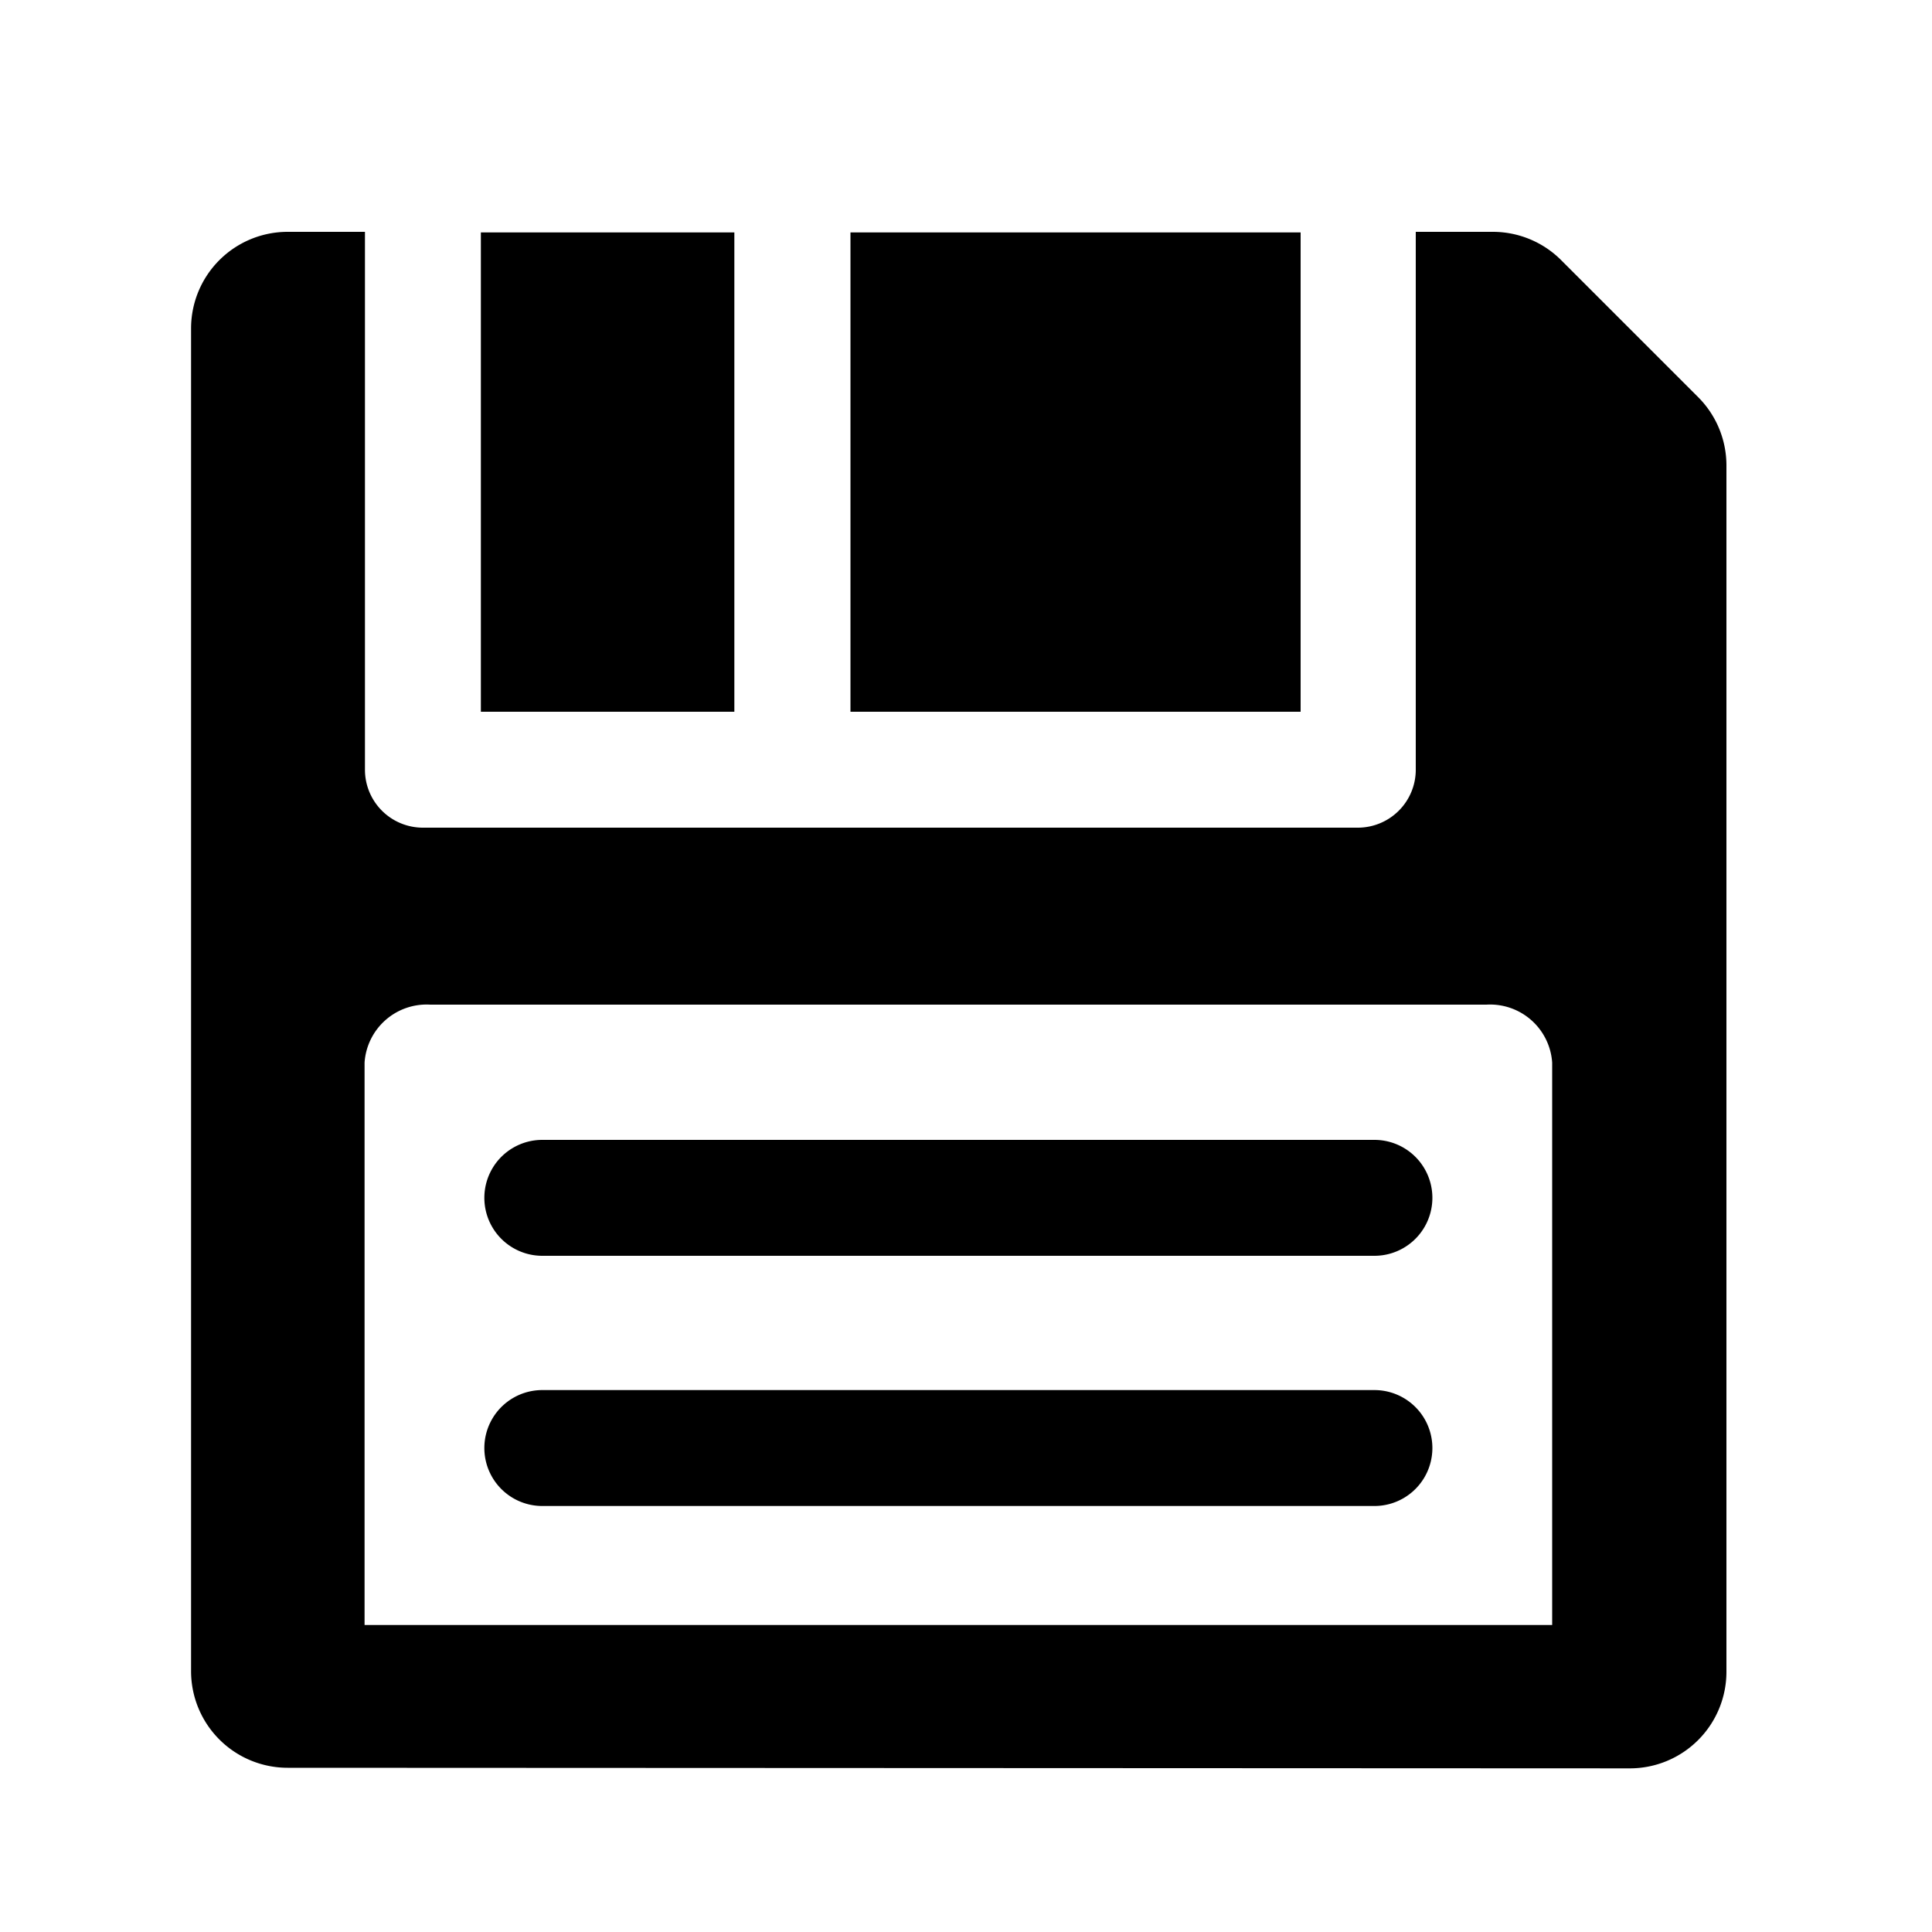 <svg xmlns="http://www.w3.org/2000/svg" data-name="Layer 1" viewBox="0 0 100 100" x="0px" y="0px">
  <title>Artboard 73</title>
  <rect x="24.89" y="12.03" width="13.12" height="24.81"></rect>
  <path
    d="M84.36,91.53a5,5,0,0,0,5-5V24.1a5,5,0,0,0-1.46-3.54l-7.07-7.07A5,5,0,0,0,77.28,12h-4V39.84a3,3,0,0,1-3,3H21.89a3,3,0,0,1-3-3V12h-4a5,5,0,0,0-5,5v69.5a5,5,0,0,0,5,5ZM18.87,55a3.22,3.22,0,0,1,3.4-3H76.94a3.22,3.22,0,0,1,3.4,3V84.11H18.87Z"></path>
  <rect  x="44.02" y="12.03" width="23.3" height="24.81"></rect>
  <path d="M71.14,71.95H28.07a3,3,0,1,0,0,6H71.14a3,3,0,0,0,0-6Z"></path>
  <path d="M71.14,59H28.07a3,3,0,1,0,0,6H71.14a3,3,0,0,0,0-6Z"></path>
</svg>
